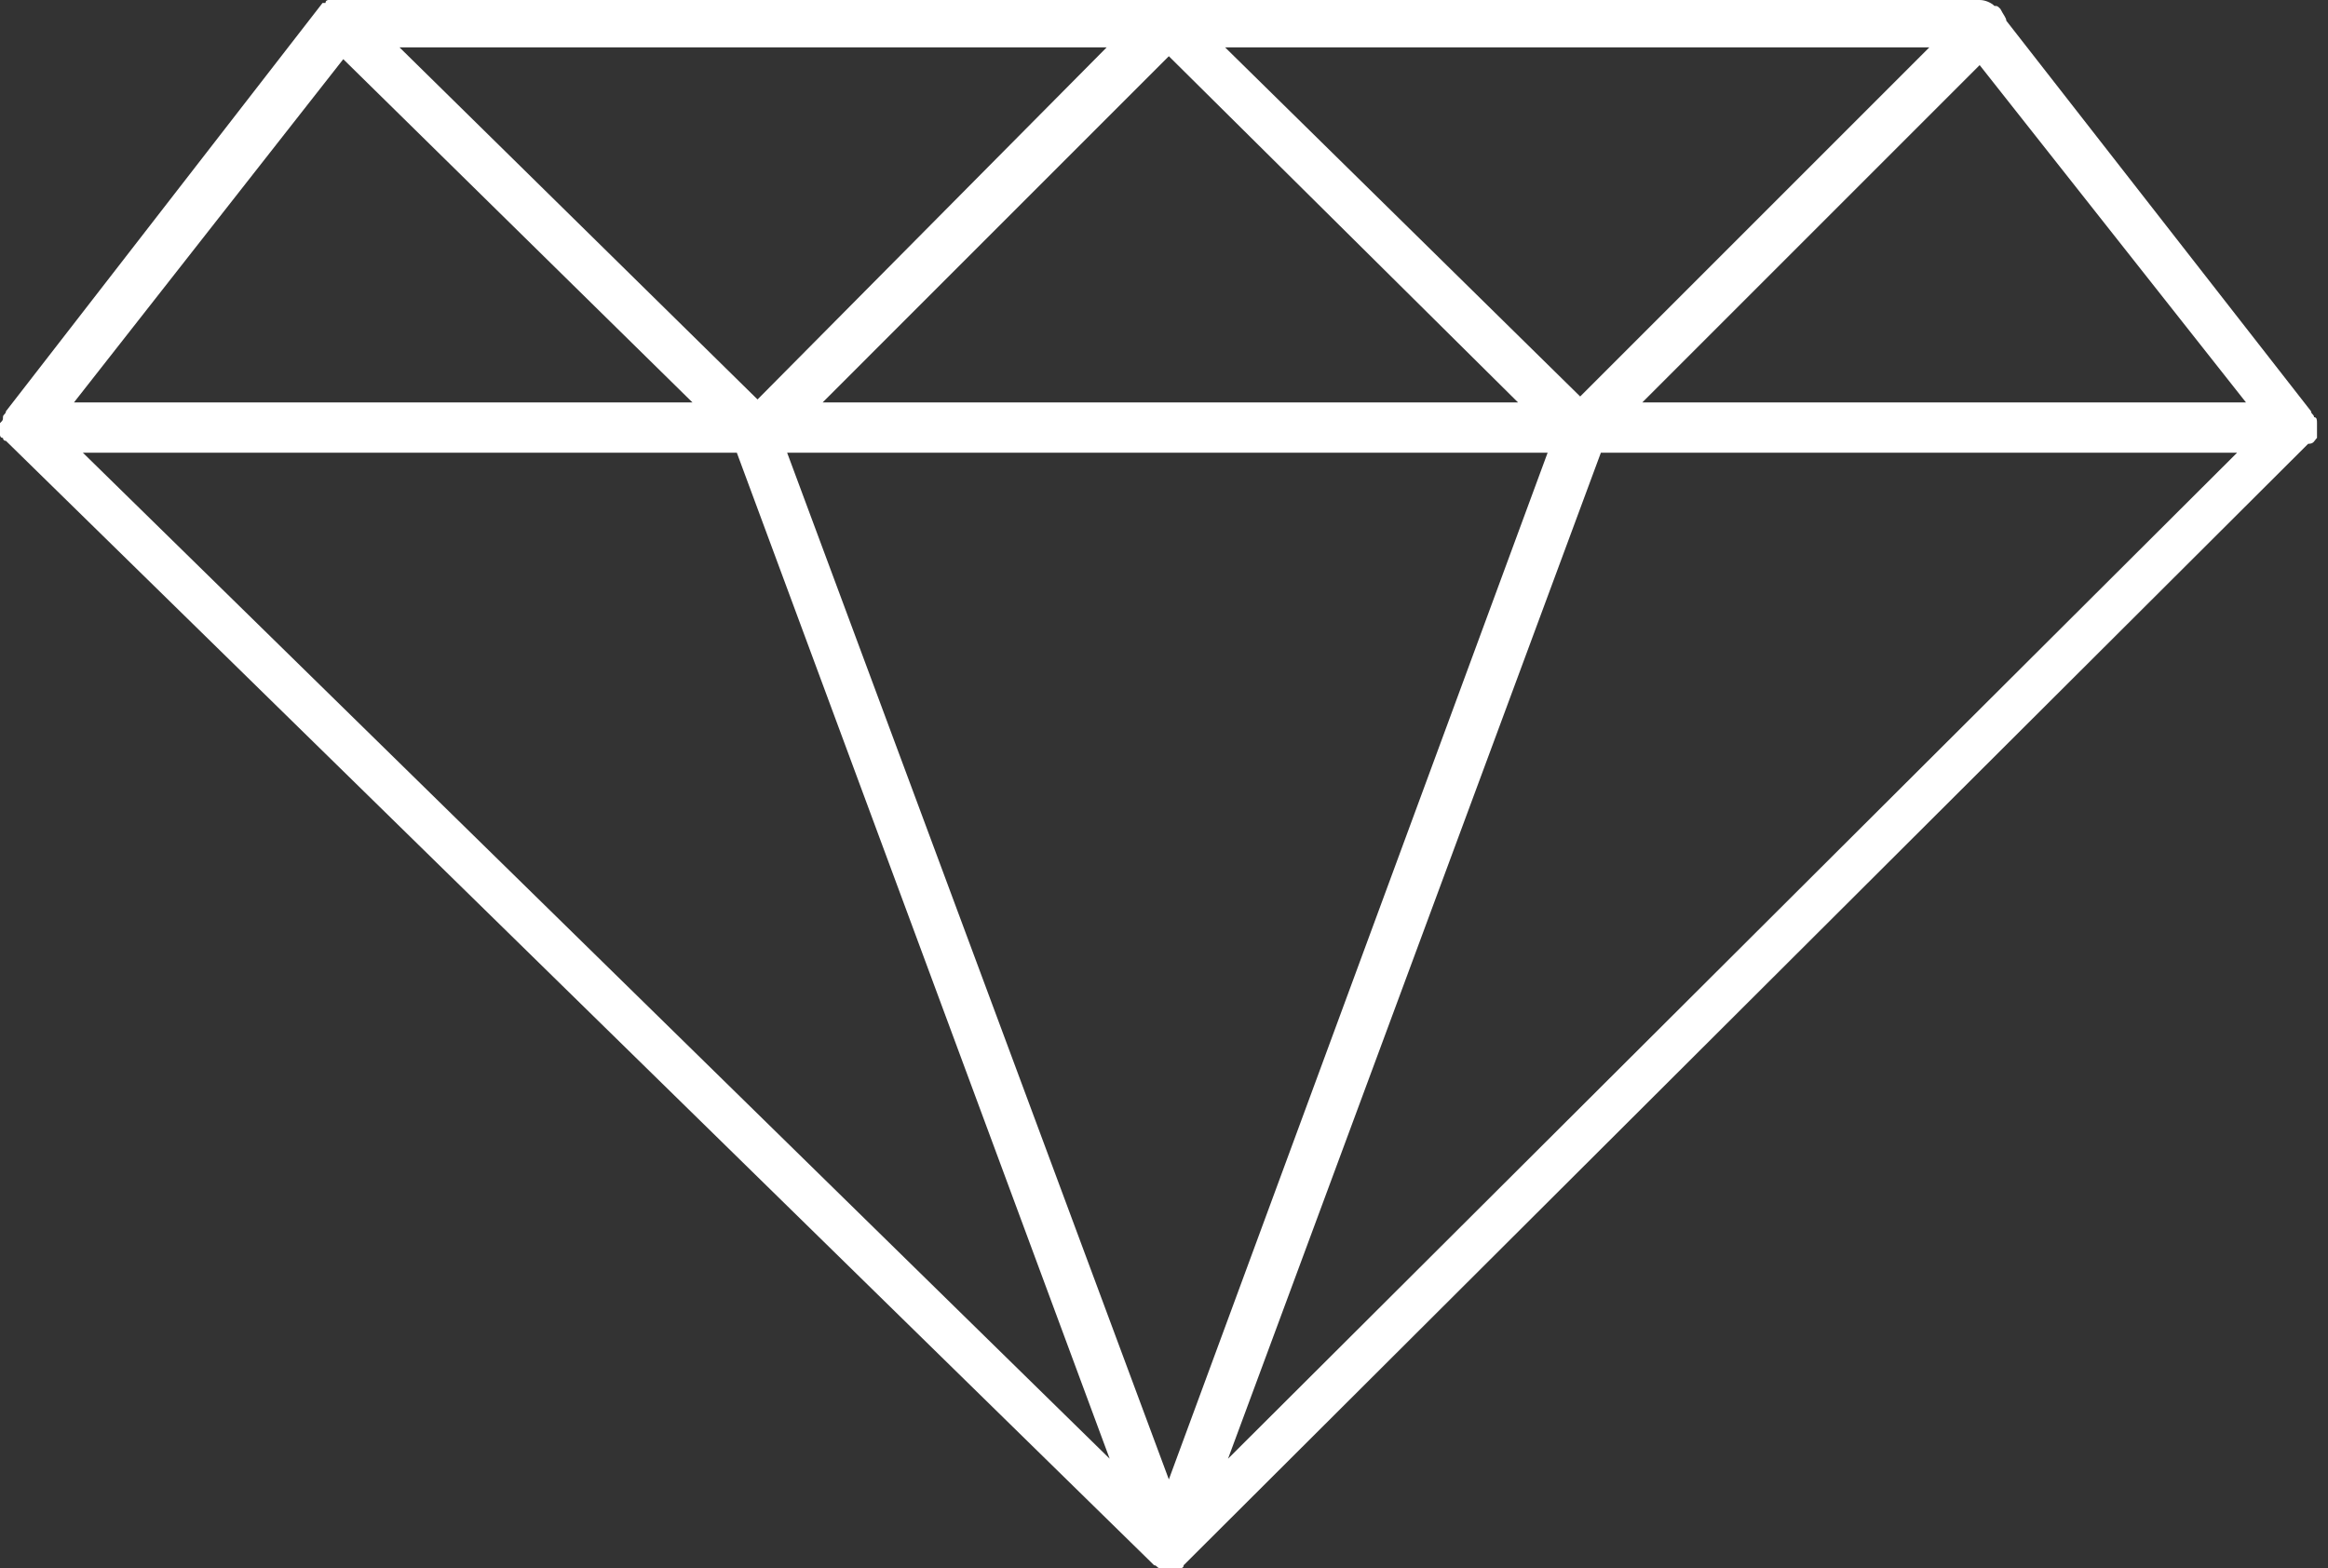 <?xml version="1.0" encoding="UTF-8" standalone="no"?>
<svg width="95px" height="64px" viewBox="0 0 95 64" version="1.1" xmlns="http://www.w3.org/2000/svg" xmlns:xlink="http://www.w3.org/1999/xlink">
    <rect x="0" y="0" width="95" height="64" fill="#333333" stroke="none"/>
    <!-- Generator: Sketch 3.8.3 (29802) - http://www.bohemiancoding.com/sketch -->
    <title>white/icon-large-redpoint-diamond-white</title>
    <desc>Created with Sketch.</desc>
    <defs></defs>
    <g id="white" stroke="none" stroke-width="1" fill="none" fill-rule="evenodd">
        <g id="icons,-large-detailed-white" transform="translate(-258, -743)" fill="#FFFFFF">
            <g id="white/icon-large-redpoint-diamond-white" transform="translate(258, 743)">
                <g id="Shape">
                    <g id="PaaS">
                        <g id="connectors_v1.3_2015-11-15_Kris">
                            <g id="Steps">
                                <path d="M94.551,17.872 L94.551,17.751 L94.551,17.63 L94.551,17.389 C94.551,17.389 94.551,17.389 94.551,17.268 C94.551,17.147 94.551,17.026 94.43,17.026 L94.43,17.026 C94.43,16.906 94.309,16.906 94.309,16.785 L81.872,0.845 C81.872,0.725 81.751,0.604 81.63,0.362 C81.509,0.242 81.509,0.242 81.389,0.242 C81.268,0.121 81.026,0 80.785,0 L13.887,0 L13.887,0 L13.645,0 L13.645,0 L13.525,0 C13.525,0 13.525,0 13.404,0 C13.404,0 13.283,0 13.283,0.121 C13.283,0.121 13.283,0.121 13.162,0.121 L13.162,0.121 L0.242,16.785 C0.242,16.906 0.121,16.906 0.121,17.026 L0.121,17.026 C0.121,17.147 0.121,17.147 0,17.268 L0,17.389 L0,17.509 L0,17.63 L0,17.751 L0,17.751 C0,17.751 0,17.872 0.121,17.872 C0.121,17.872 0.121,17.992 0.242,17.992 L0.242,17.992 L46.974,63.758 L47.094,63.879 L47.094,63.879 C47.215,63.879 47.215,64 47.336,64 L47.336,64 L47.577,64 L47.577,64 L47.698,64 L47.698,64 L47.819,64 L47.819,64 L47.94,64 L48.06,64 L48.181,64 C48.181,64 48.302,64 48.302,63.879 L48.302,63.879 L94.189,18.113 L94.189,18.113 C94.43,18.113 94.43,17.992 94.551,17.872 C94.551,17.992 94.551,17.872 94.551,17.872 L94.551,17.872 L94.551,17.872 L94.551,17.872 Z M49.992,1.932 L78.732,1.932 L64.483,16.181 L49.992,1.932 L49.992,1.932 L49.992,1.932 Z M61.947,16.423 L33.57,16.423 L47.698,2.294 L61.947,16.423 L61.947,16.423 L61.947,16.423 Z M30.913,16.302 L16.302,1.932 L45.162,1.932 L30.913,16.302 L30.913,16.302 L30.913,16.302 Z M63.155,18.475 L47.698,60.377 L32.121,18.475 L63.155,18.475 L63.155,18.475 L63.155,18.475 Z M80.785,2.657 L91.653,16.423 L67.019,16.423 L80.785,2.657 L80.785,2.657 L80.785,2.657 Z M14.008,2.415 L28.257,16.423 L3.019,16.423 L14.008,2.415 L14.008,2.415 L14.008,2.415 Z M30.068,18.475 L45.283,59.532 L3.381,18.475 L30.068,18.475 L30.068,18.475 L30.068,18.475 Z M50.113,59.532 L65.328,18.475 L91.291,18.475 L50.113,59.532 L50.113,59.532 L50.113,59.532 Z" id="Shape"></path>
                            </g>
                        </g>
                    </g>
                </g>
            </g>
        </g>
    </g>
</svg>